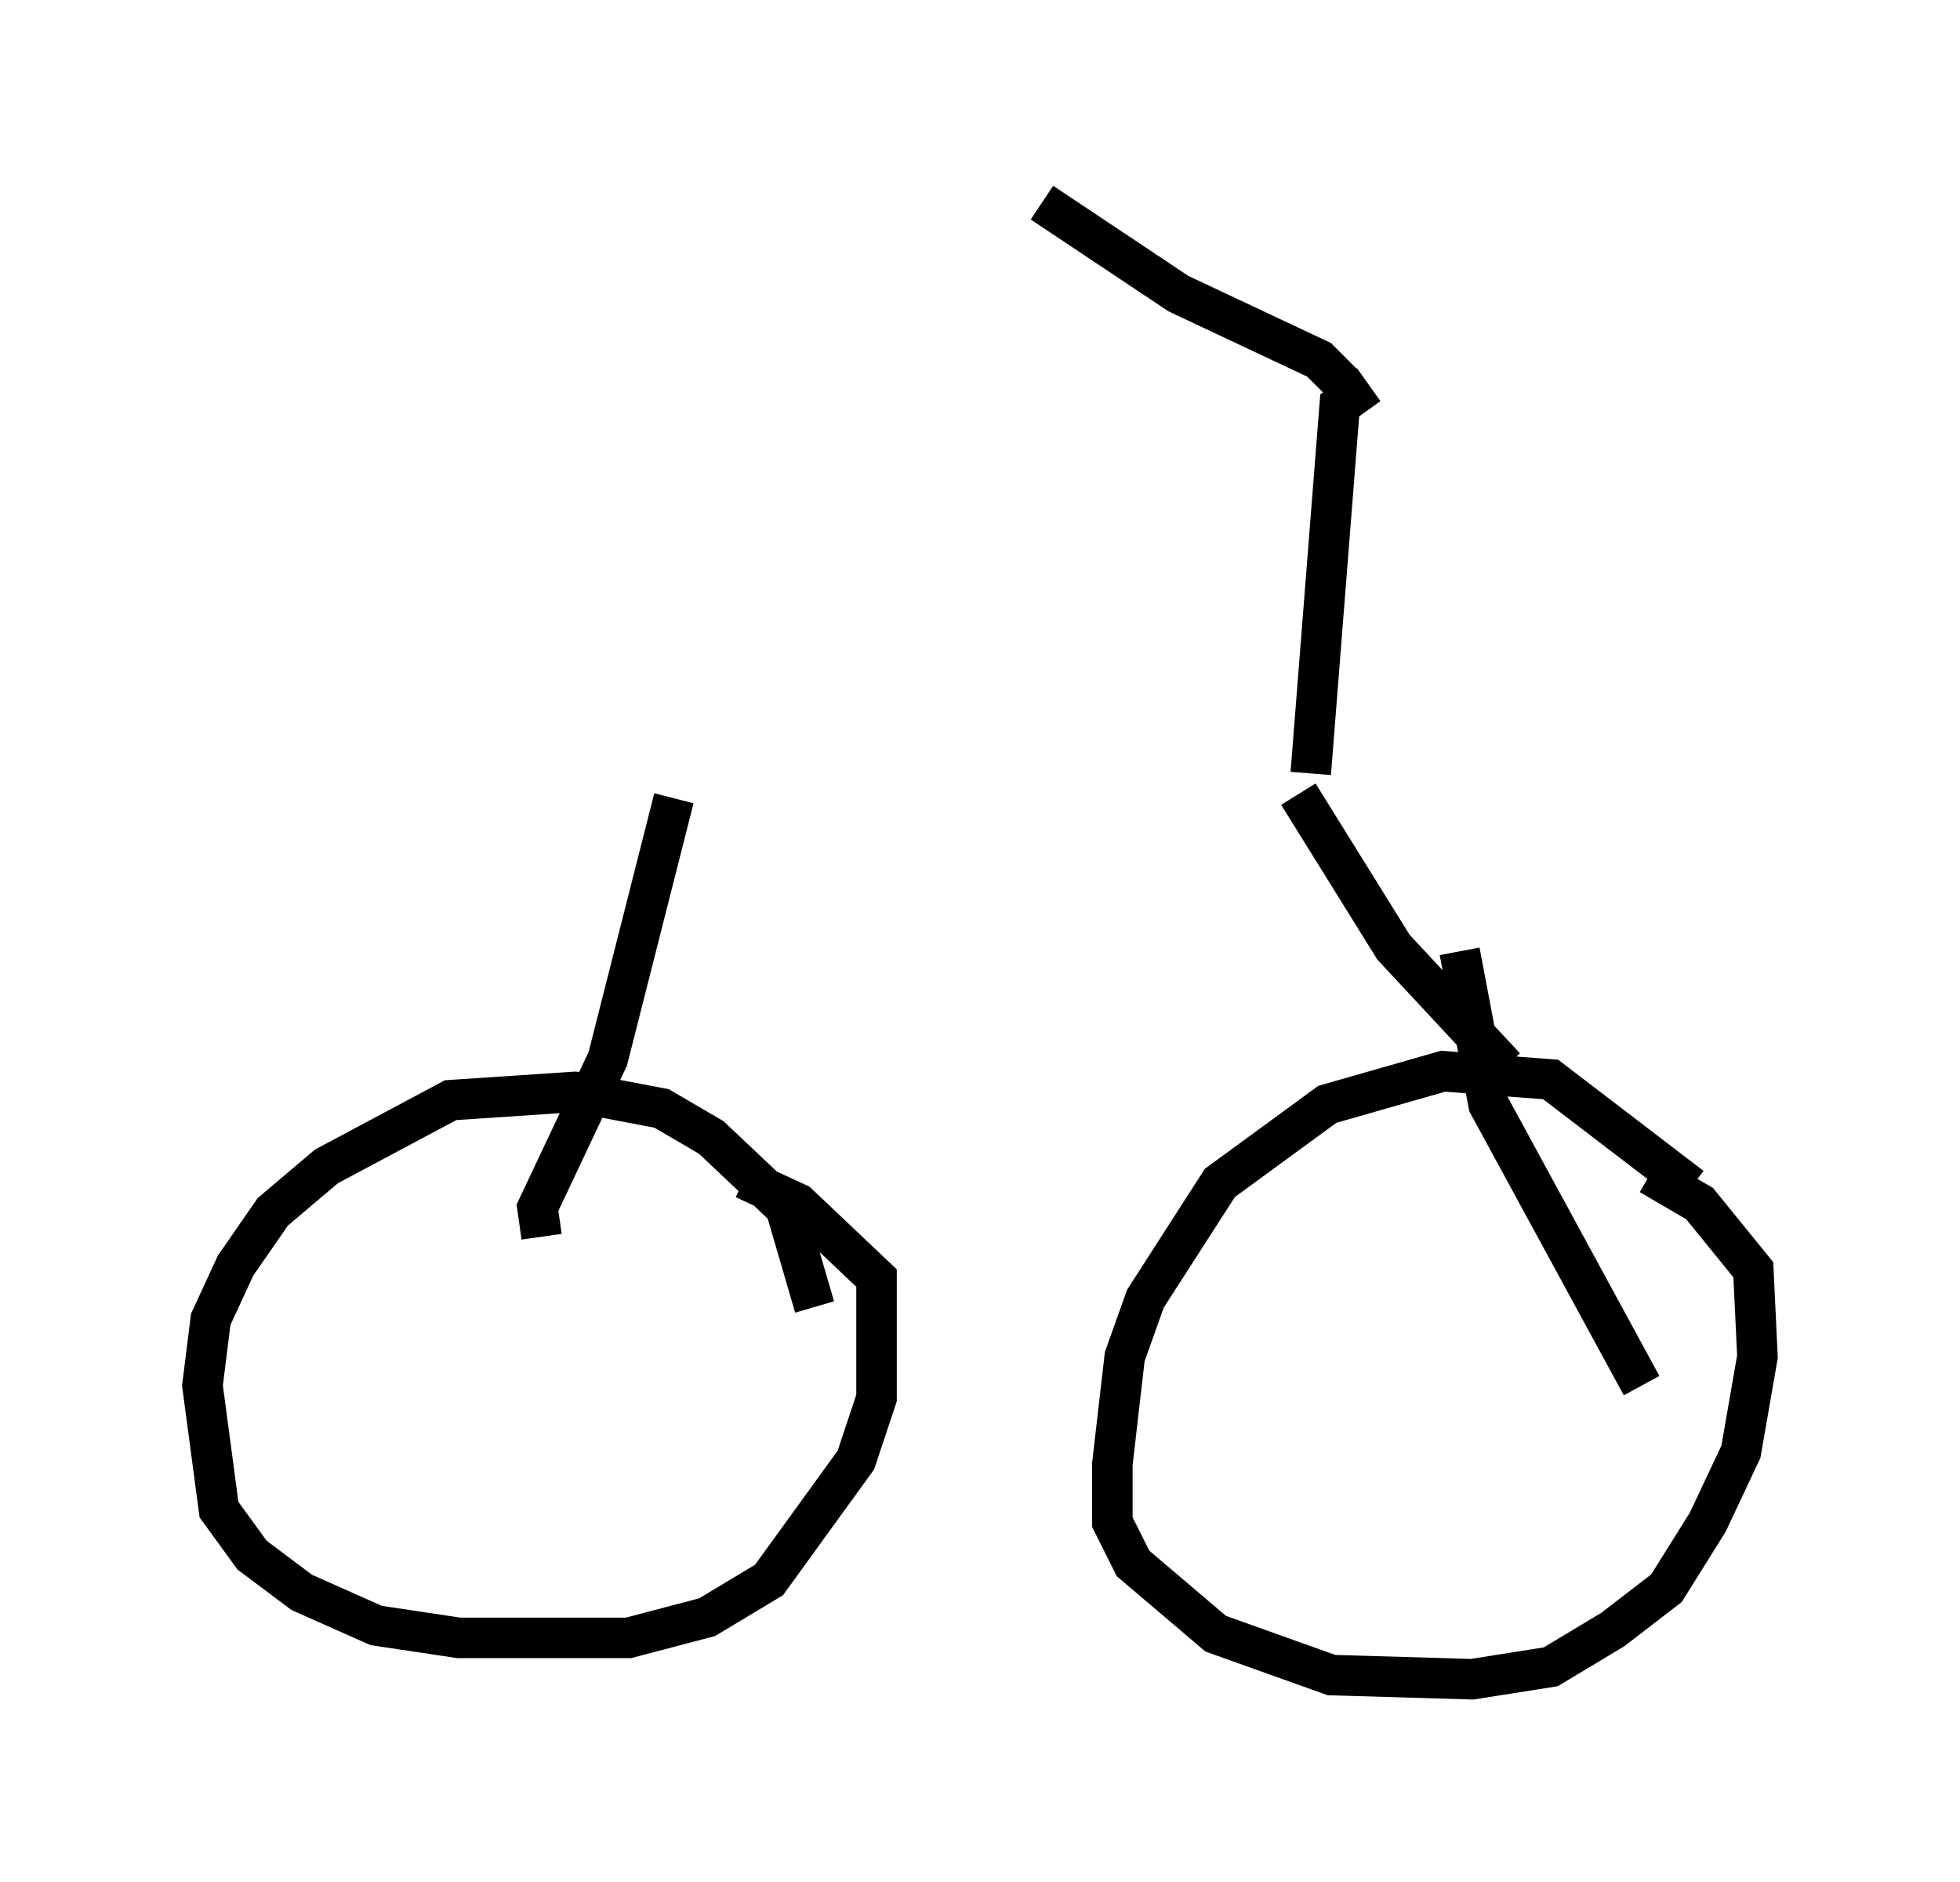 <?xml version="1.0" encoding="utf-8" ?>
<svg baseProfile="full" height="46.444" version="1.1" width="48.384" xmlns="http://www.w3.org/2000/svg" xmlns:ev="http://www.w3.org/2001/xml-events" xmlns:xlink="http://www.w3.org/1999/xlink"><defs /><rect fill="white" height="46.444" width="48.384" x="0" y="0" /><path d="M42.873, 31.542 m-1.123, -2.246 l-3.471, -2.654 -2.654, -0.204 l-2.858, 0.817 -2.654, 1.94 l-1.838, 2.858 -0.51, 1.429 l-0.306, 2.654 0.0, 1.429 l0.51, 1.021 2.042, 1.735 l2.858, 1.021 3.471, 0.102 l1.94, -0.306 1.531, -0.919 l1.327, -1.021 1.021, -1.633 l0.817, -1.735 0.408, -2.348 l-0.102, -2.144 -1.327, -1.633 l-1.225, -0.715 m-20.621, 3.267 l-0.715, -2.45 -1.838, -1.735 l-1.225, -0.715 -2.144, -0.408 l-3.063, 0.204 -3.063, 1.633 l-1.327, 1.123 -0.919, 1.327 l-0.613, 1.327 -0.204, 1.633 l0.408, 3.063 0.817, 1.123 l1.225, 0.919 1.838, 0.817 l2.042, 0.306 4.185, 0.0 l1.94, -0.51 1.531, -0.919 l2.144, -2.96 0.51, -1.531 l0.0, -2.96 -1.94, -1.838 l-1.327, -0.613 m18.784, -2.756 l-2.756, -2.96 -2.348, -3.777 m3.981, 3.879 l0.715, 3.777 3.777, 6.942 m-27.154, -3.675 l-0.102, -0.715 1.735, -3.675 l1.633, -6.431 m15.721, -0.613 l0.715, -9.086 0.715, -0.51 m-0.613, 0.0 l-0.613, -0.613 -3.471, -1.633 l-3.369, -2.246 " fill="none" stroke="black" stroke-width="1" /></svg>